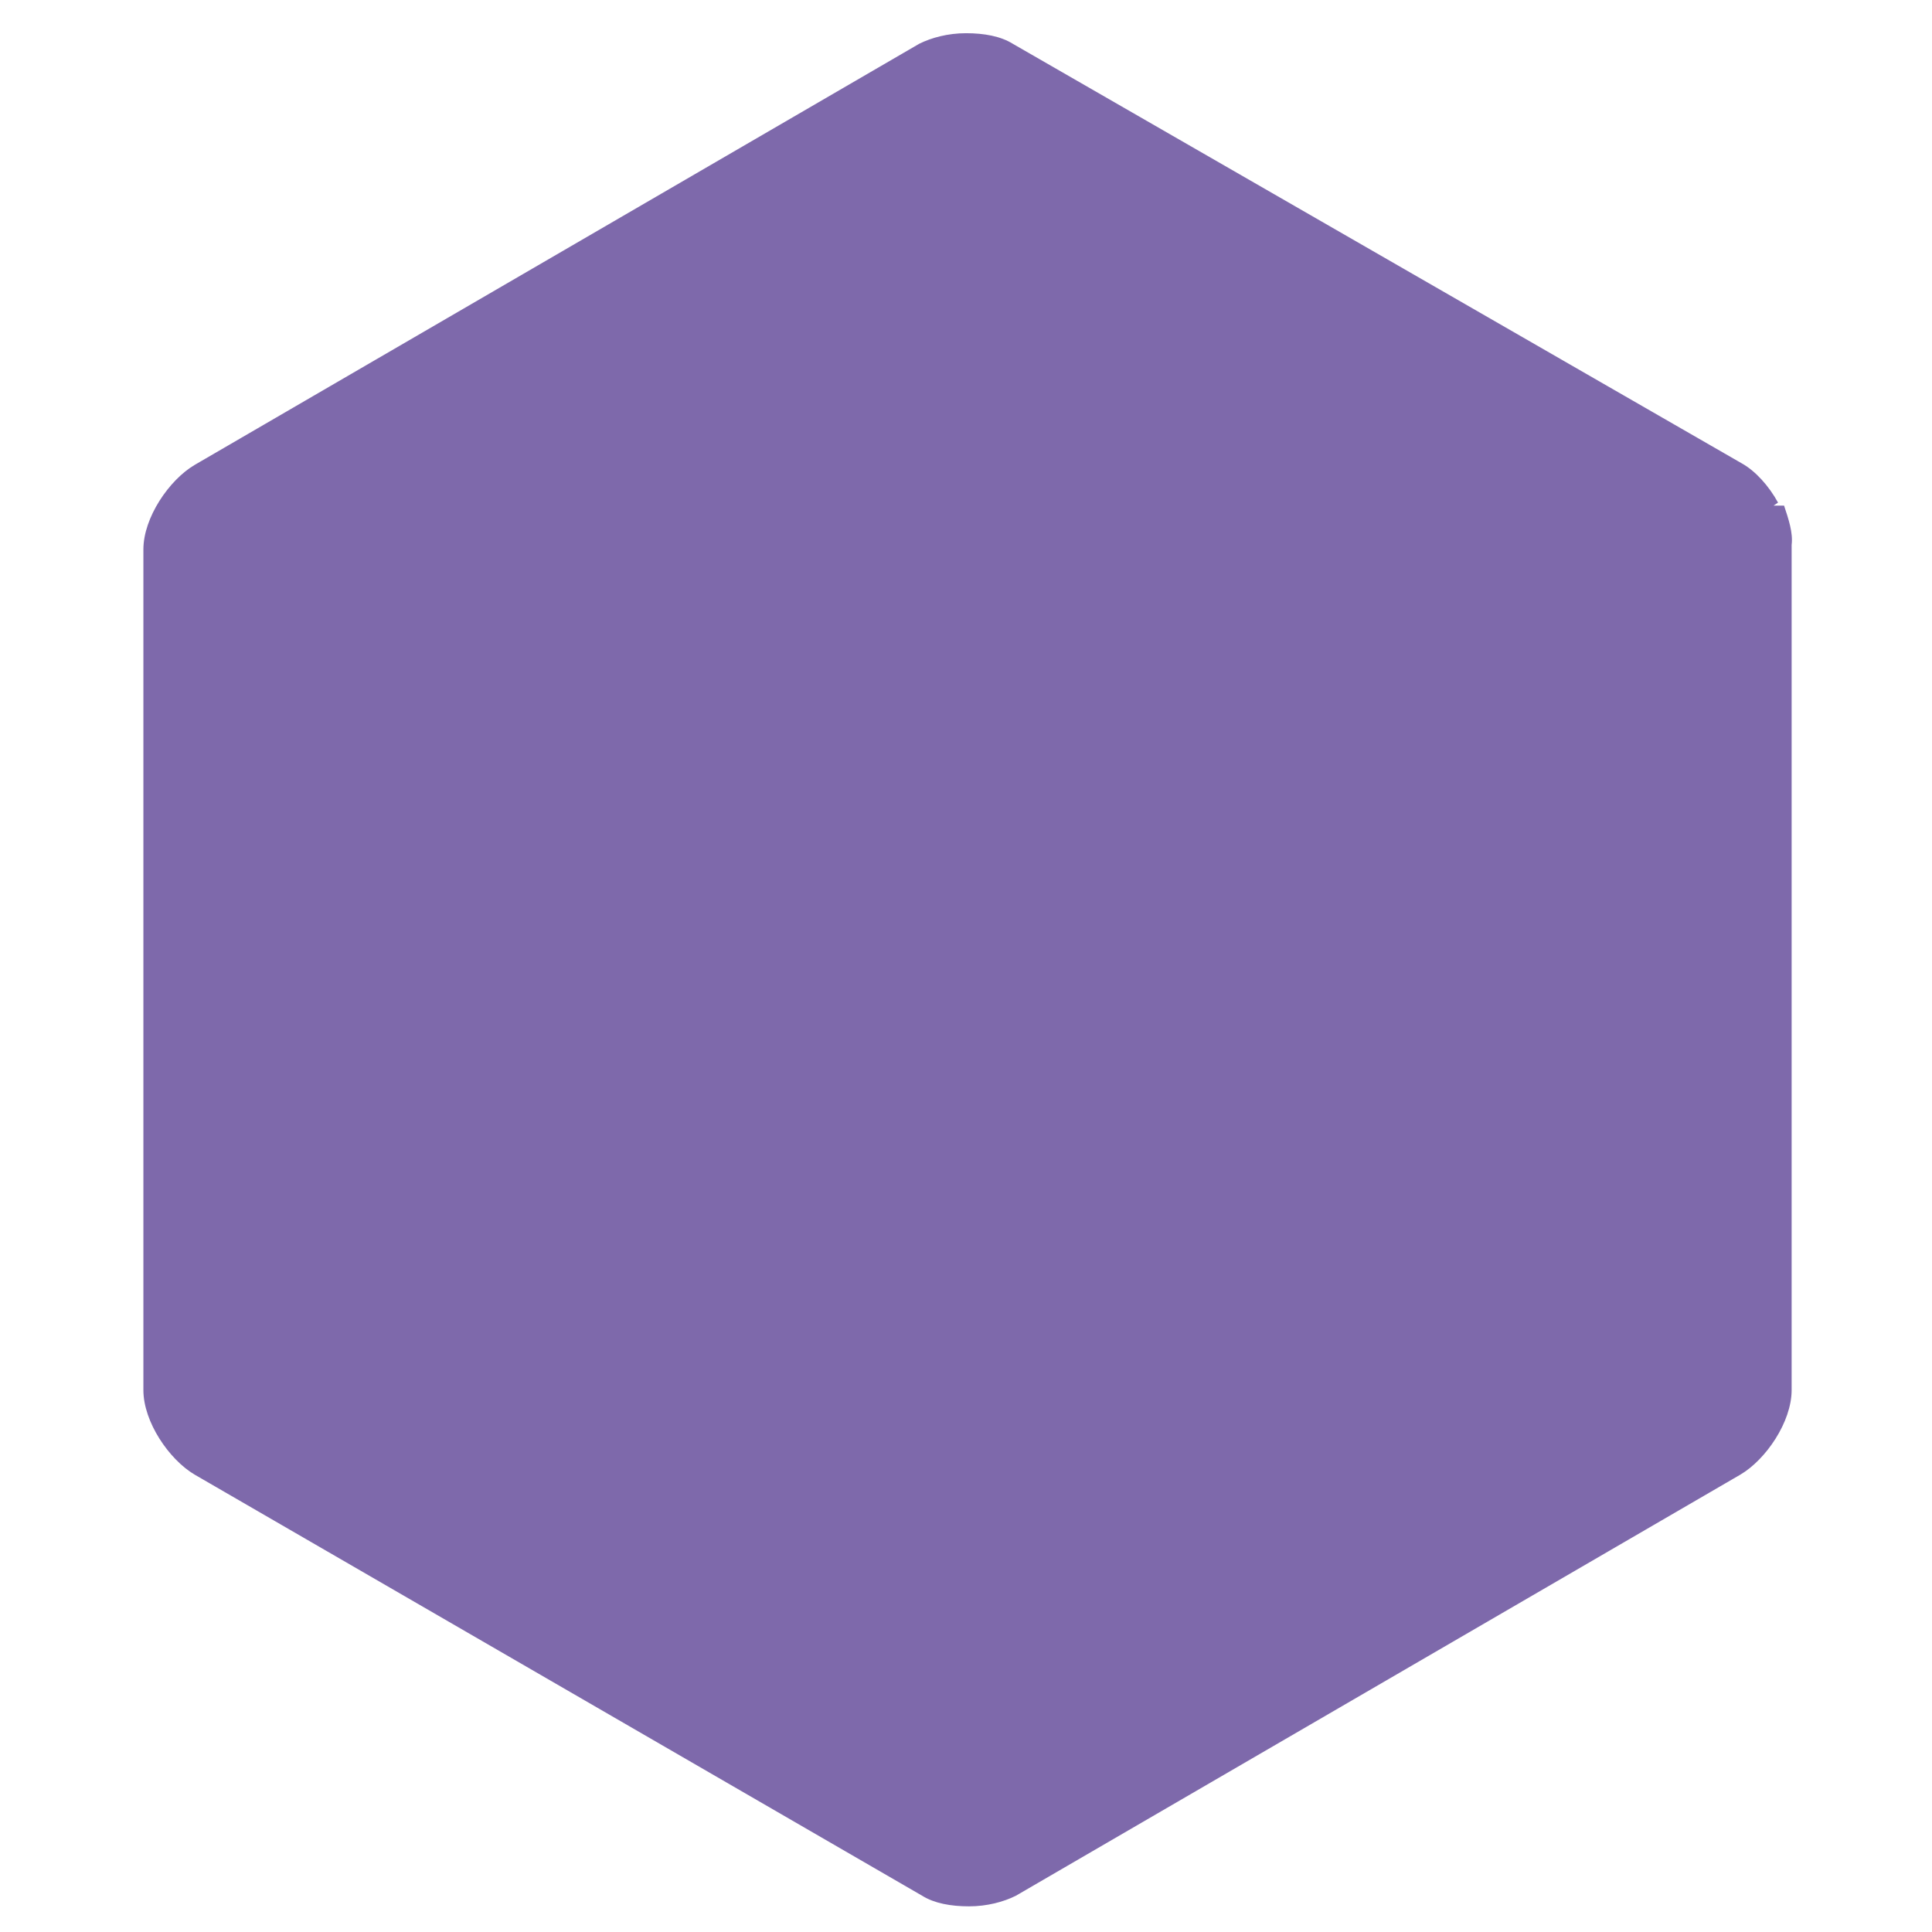 <svg xmlns="http://www.w3.org/2000/svg" viewBox="0 0 128 128">
  <path fill="#7E69AB" d="M117.5 33.5l.3-.2c-.6-1.1-1.5-2.1-2.4-2.6L67.1 2.9c-.8-.5-1.9-.7-3.1-.7-1.2 0-2.3.3-3.1.7l-48 27.9c-1.7 1-3.4 3.5-3.4 5.6v55.7c0 2.1 1.7 4.6 3.4 5.6l48.2 27.9c.8.5 1.9.7 3.1.7 1.2 0 2.3-.3 3.1-.7l48-27.9c1.7-1 3.4-3.5 3.4-5.6V36.1c.1-.8-.2-1.7-.5-2.6zM64 87.8c-13.5 0-24.5-11-24.5-24.5s11-24.5 24.5-24.5c9.1 0 17.1 5 21.3 12.5l13-7.5c-6.8-11.9-19.6-20-34.3-20-21.8 0-39.5 17.7-39.5 39.5s17.7 39.5 39.5 39.5c14.6 0 27.4-8 34.2-19.8l-12.9-7.6c-4.2 7.4-12.2 12.4-21.3 12.4zm49-39.8h-3.2v-3.2h-3.2v3.2h-3.2v3.2h3.2v3.2h3.2v-3.2h3.2v-3.2zm-8.8 0h-3.2v-3.2h-3.2v3.2h-3.2v3.2h3.2v3.2h3.2v-3.2h3.2v-3.2z"/>
</svg>